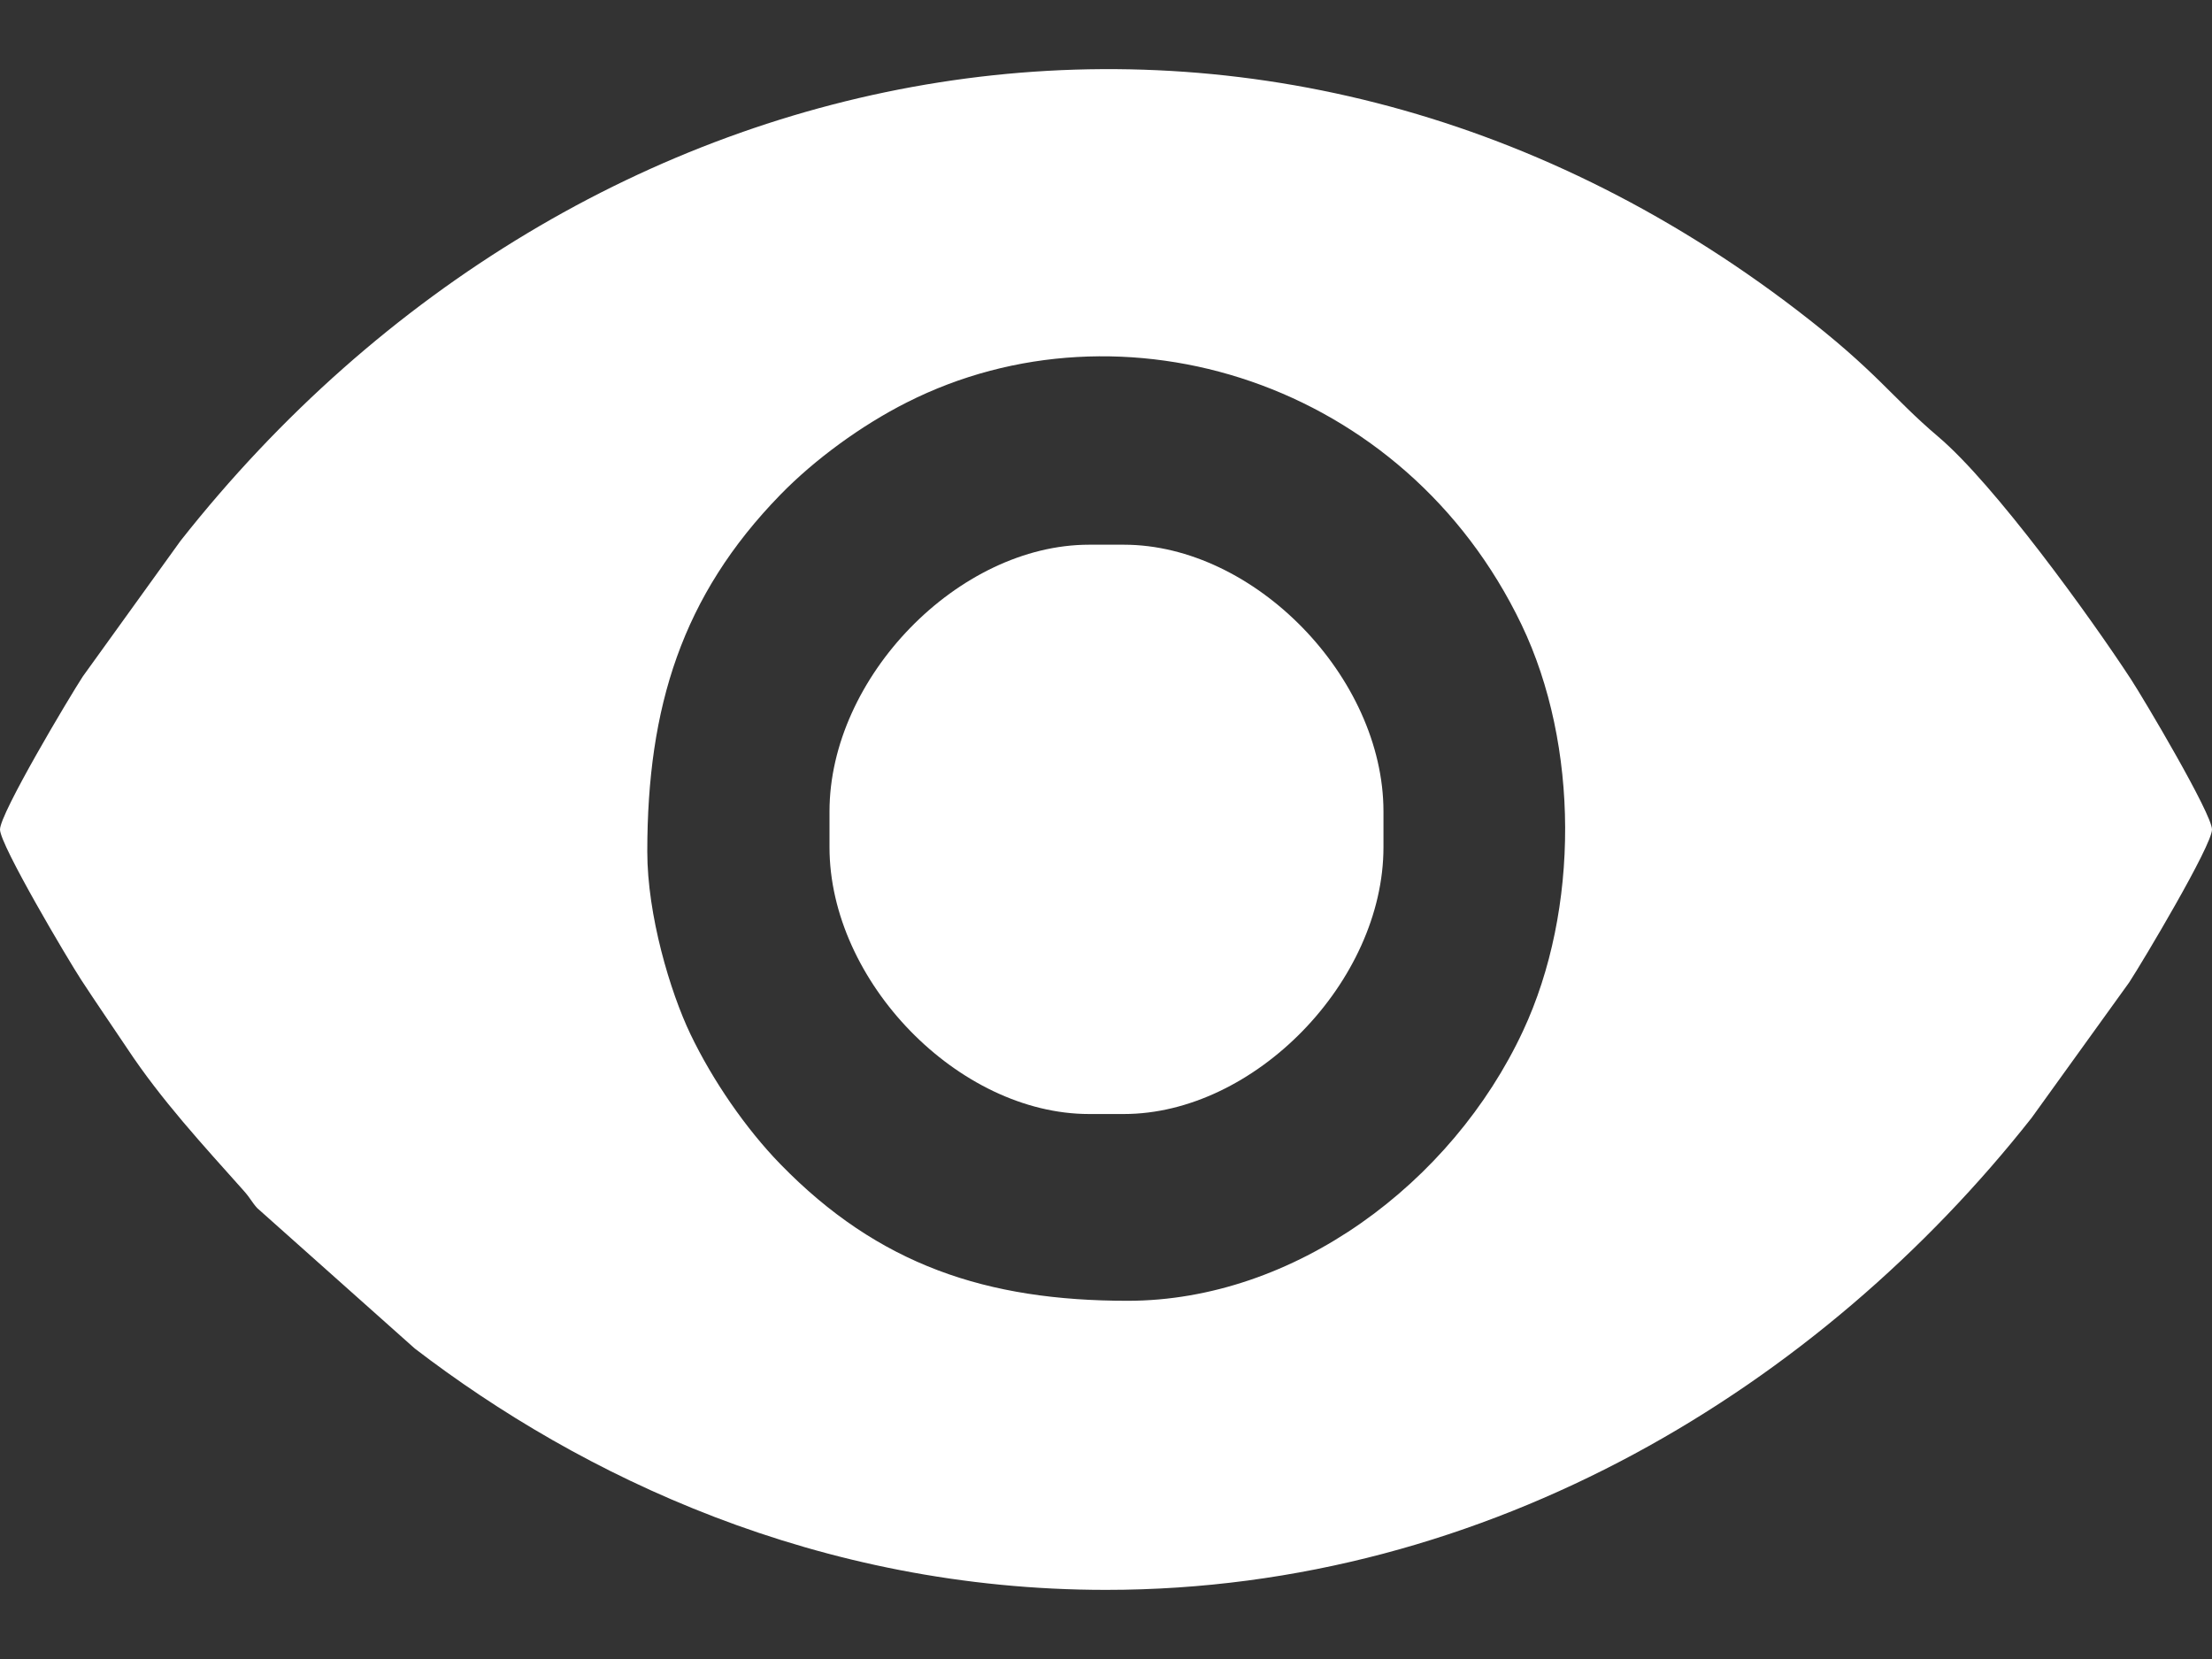 <svg width="16" height="12" viewBox="0 0 16 12" fill="none" xmlns="http://www.w3.org/2000/svg">
<rect x="0" y="0" width="16" height="12" fill="#333333" stroke="none"/>
<g clip-path="url(#clip0_3443_3894)">
<path fill-rule="evenodd" clip-rule="evenodd" d="M4.682 6.16C4.682 5.114 4.933 4.309 5.644 3.579C5.893 3.323 6.232 3.076 6.559 2.911C8.114 2.124 10.161 2.756 11.006 4.519C11.423 5.389 11.426 6.581 11.016 7.458C10.502 8.559 9.362 9.409 8.156 9.409C7.138 9.409 6.355 9.151 5.644 8.42C5.395 8.164 5.155 7.816 4.994 7.48C4.847 7.173 4.682 6.619 4.682 6.16V6.16ZM8 11.5C10.78 11.5 13.17 10.021 14.695 8.086L15.401 7.106C15.5 6.954 16 6.116 16 6C16 5.887 15.507 5.056 15.413 4.912C15.118 4.461 14.428 3.505 14.02 3.159C13.679 2.87 13.58 2.69 13 2.245C9.151 -0.706 4.198 0.242 1.305 3.913L0.599 4.893C0.5 5.045 0 5.883 0 6C0 6.112 0.493 6.943 0.587 7.087C0.702 7.263 0.804 7.41 0.919 7.582C1.167 7.957 1.467 8.281 1.763 8.613C1.812 8.668 1.822 8.696 1.86 8.738L3 9.754C4.202 10.676 5.916 11.5 8 11.5Z" fill="white"/>
<path fill-rule="evenodd" clip-rule="evenodd" d="M6 5.87V6.128C6 7.099 6.933 8.058 7.878 8.058H8.129C9.074 8.058 10.007 7.099 10.007 6.128V5.87C10.007 4.899 9.074 3.94 8.129 3.94H7.878C6.933 3.94 6 4.899 6 5.87Z" fill="white"/>
</g>
<defs>
<clipPath id="clip0_3443_3894">
<rect width="16" height="11" fill="white" transform="translate(0 0.5)"/>
</clipPath>
</defs>
</svg>
